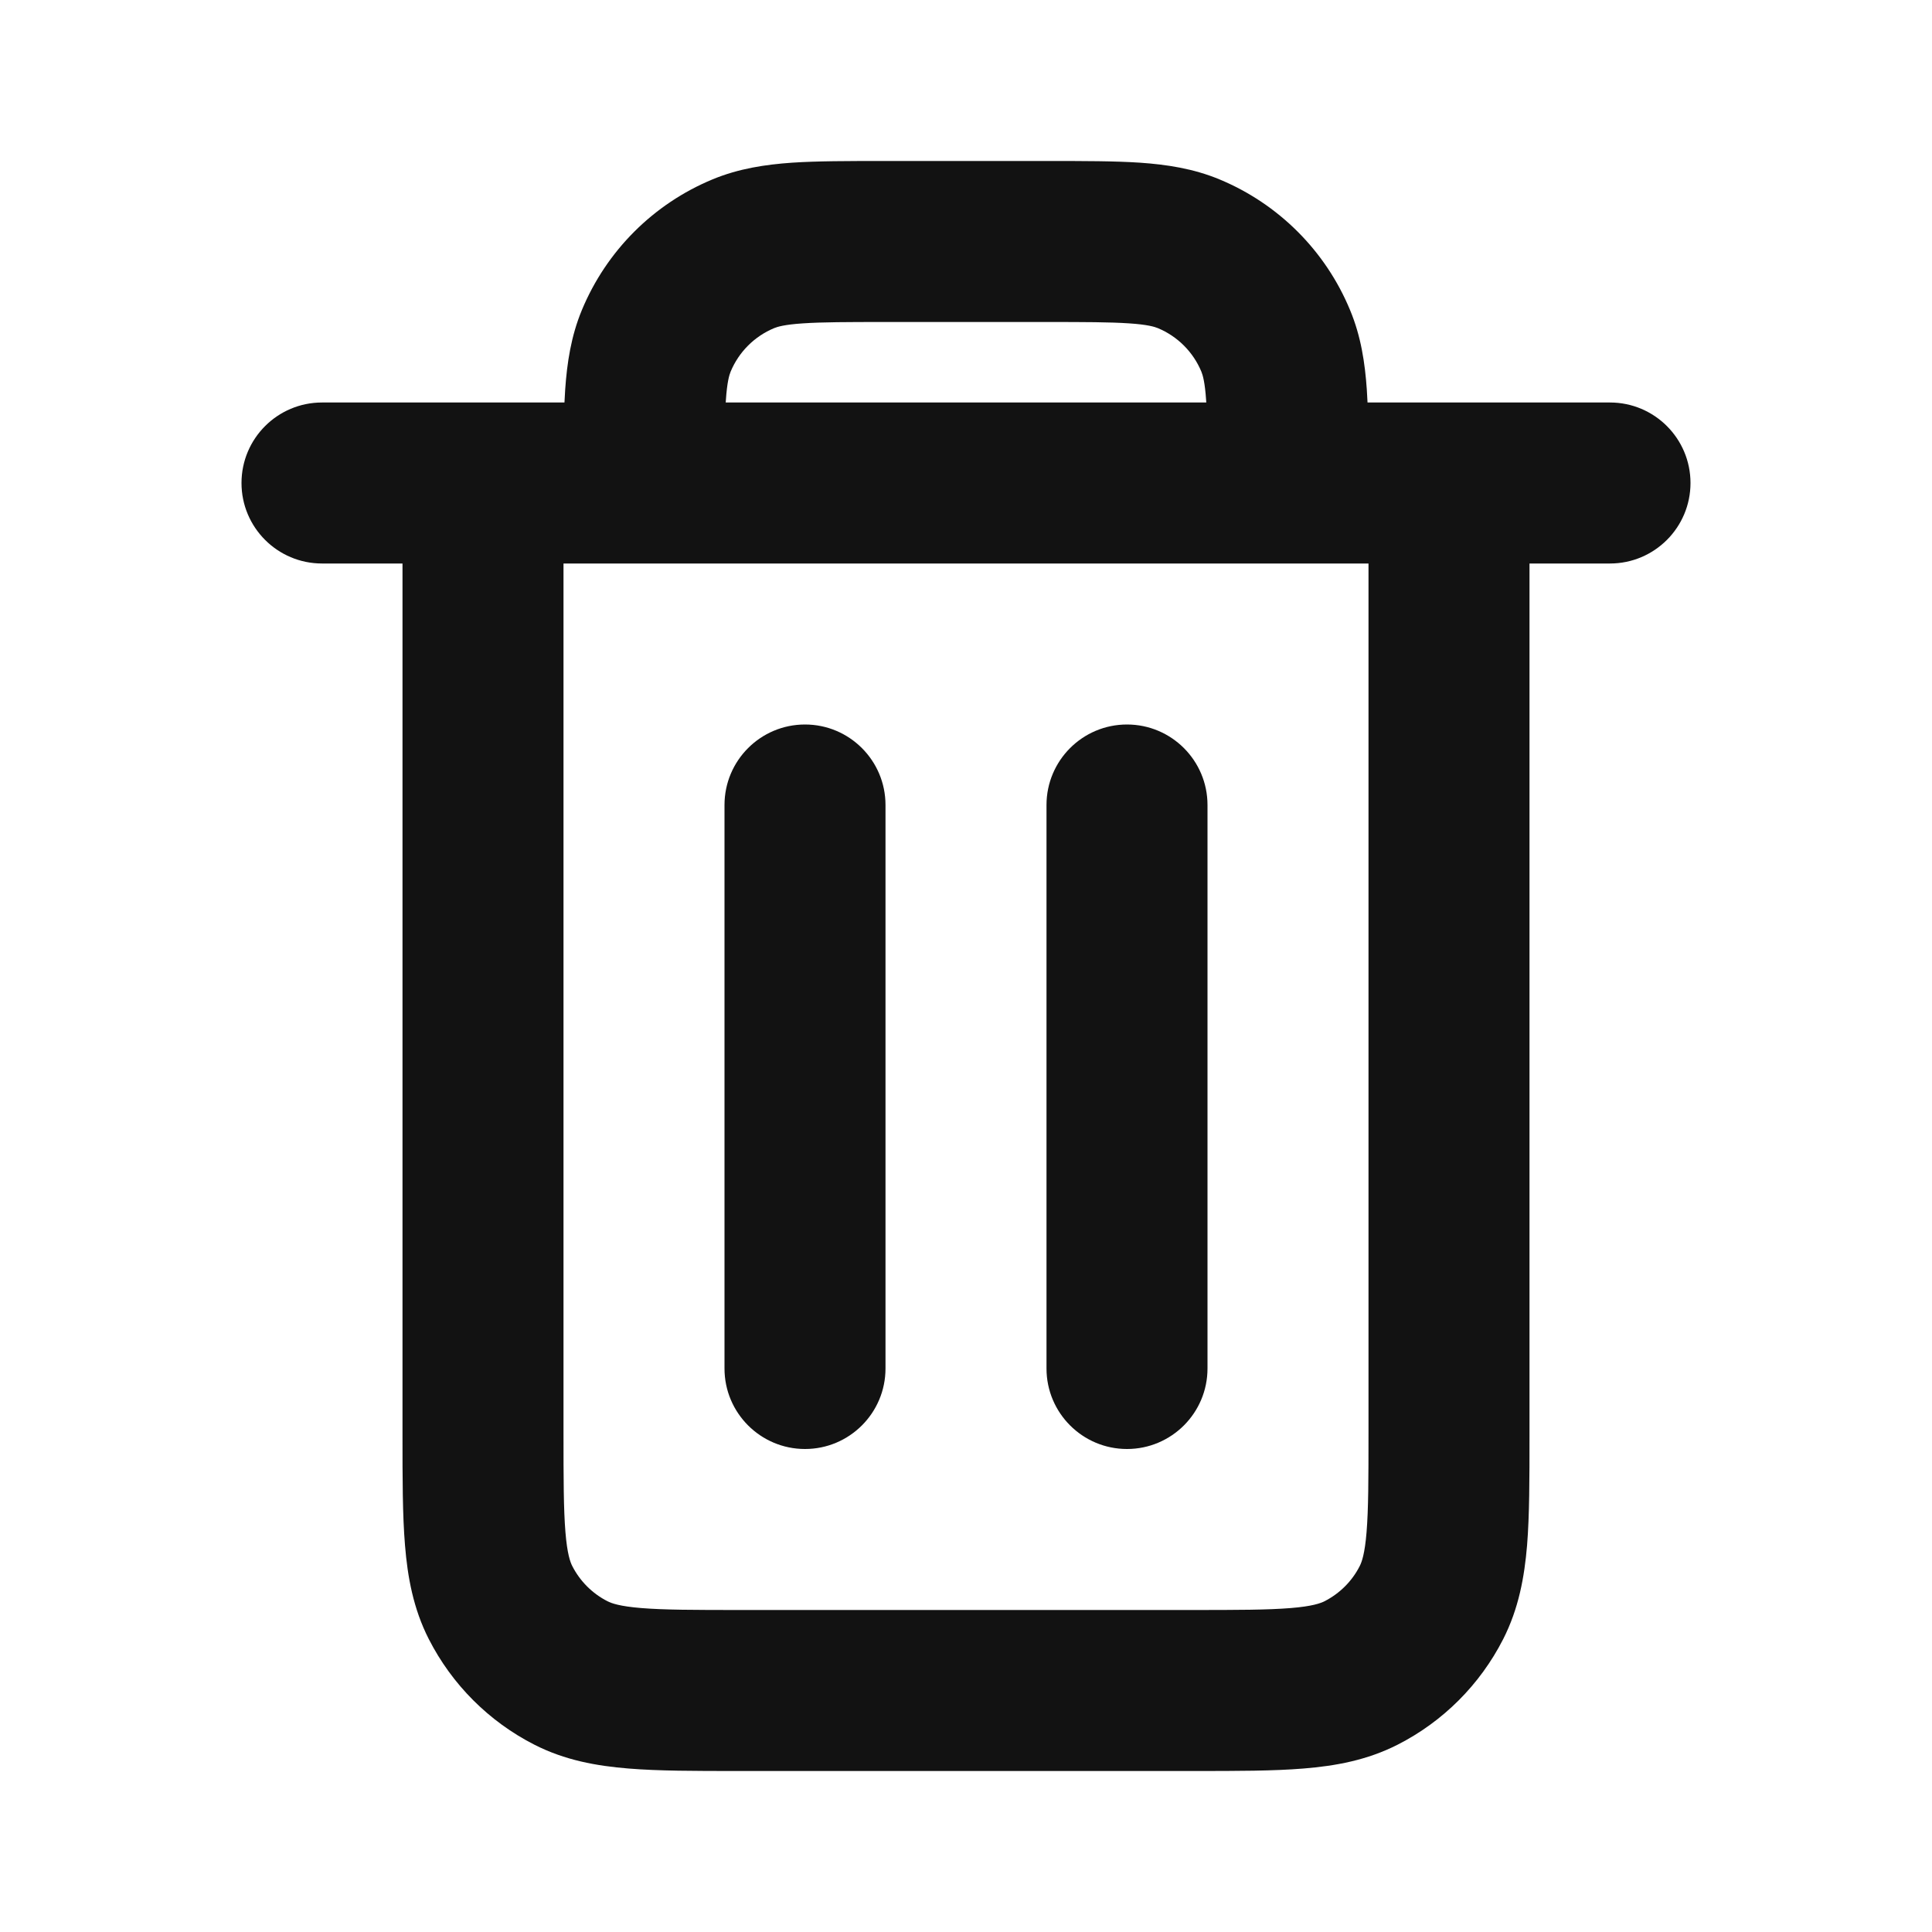 <svg width="24" height="24" viewBox="0 0 24 24" fill="none" xmlns="http://www.w3.org/2000/svg">
<path fill-rule="evenodd" clip-rule="evenodd" d="M10.968 2H13.032C13.471 2 13.849 2 14.162 2.021C14.492 2.044 14.822 2.093 15.148 2.228C15.883 2.533 16.467 3.117 16.771 3.852C16.907 4.178 16.956 4.508 16.979 4.838C16.982 4.89 16.985 4.944 16.988 5H20C20.552 5 21 5.448 21 6C21 6.552 20.552 7 20 7H19L19 17.841C19 18.367 19 18.821 18.97 19.195C18.937 19.59 18.866 19.983 18.673 20.362C18.385 20.927 17.926 21.386 17.362 21.673C16.983 21.866 16.59 21.937 16.195 21.969C15.82 22 15.366 22 14.838 22H9.162C8.635 22 8.18 22 7.805 21.969C7.41 21.937 7.016 21.866 6.638 21.673C6.073 21.385 5.615 20.926 5.327 20.362C5.134 19.984 5.063 19.59 5.031 19.195C5 18.82 5 18.366 5 17.838L5 7H4C3.448 7 3 6.552 3 6C3 5.448 3.448 5 4 5H7.012C7.015 4.944 7.018 4.89 7.021 4.838C7.044 4.508 7.093 4.178 7.228 3.852C7.533 3.117 8.116 2.533 8.852 2.228C9.178 2.093 9.508 2.044 9.838 2.021C10.151 2 10.529 2 10.968 2ZM9.015 5H14.985C14.984 4.991 14.984 4.982 14.983 4.974C14.968 4.746 14.941 4.659 14.924 4.617C14.822 4.372 14.628 4.178 14.383 4.076C14.341 4.059 14.254 4.032 14.026 4.017C13.789 4.001 13.48 4 13 4H11C10.52 4 10.211 4.001 9.974 4.017C9.745 4.032 9.659 4.059 9.617 4.076C9.372 4.178 9.178 4.372 9.076 4.617C9.059 4.659 9.032 4.746 9.017 4.974C9.016 4.982 9.016 4.991 9.015 5ZM7 7V17.8C7 18.377 7.001 18.749 7.024 19.032C7.046 19.304 7.084 19.405 7.109 19.454C7.205 19.642 7.358 19.795 7.546 19.891C7.595 19.916 7.696 19.954 7.968 19.976C8.251 19.999 8.624 20 9.2 20H14.8C15.377 20 15.749 19.999 16.032 19.976C16.304 19.954 16.404 19.916 16.454 19.891C16.642 19.795 16.796 19.642 16.891 19.454C16.916 19.405 16.954 19.304 16.976 19.032C16.999 18.749 17 18.377 17 17.8V7H7ZM10 9C10.552 9 11 9.448 11 10V17C11 17.552 10.552 18 10 18C9.448 18 9 17.552 9 17L9 10C9 9.448 9.448 9 10 9ZM14 9C14.552 9 15 9.448 15 10V17C15 17.552 14.552 18 14 18C13.448 18 13 17.552 13 17V10C13 9.448 13.448 9 14 9Z" fill="#121212"/>
</svg>
